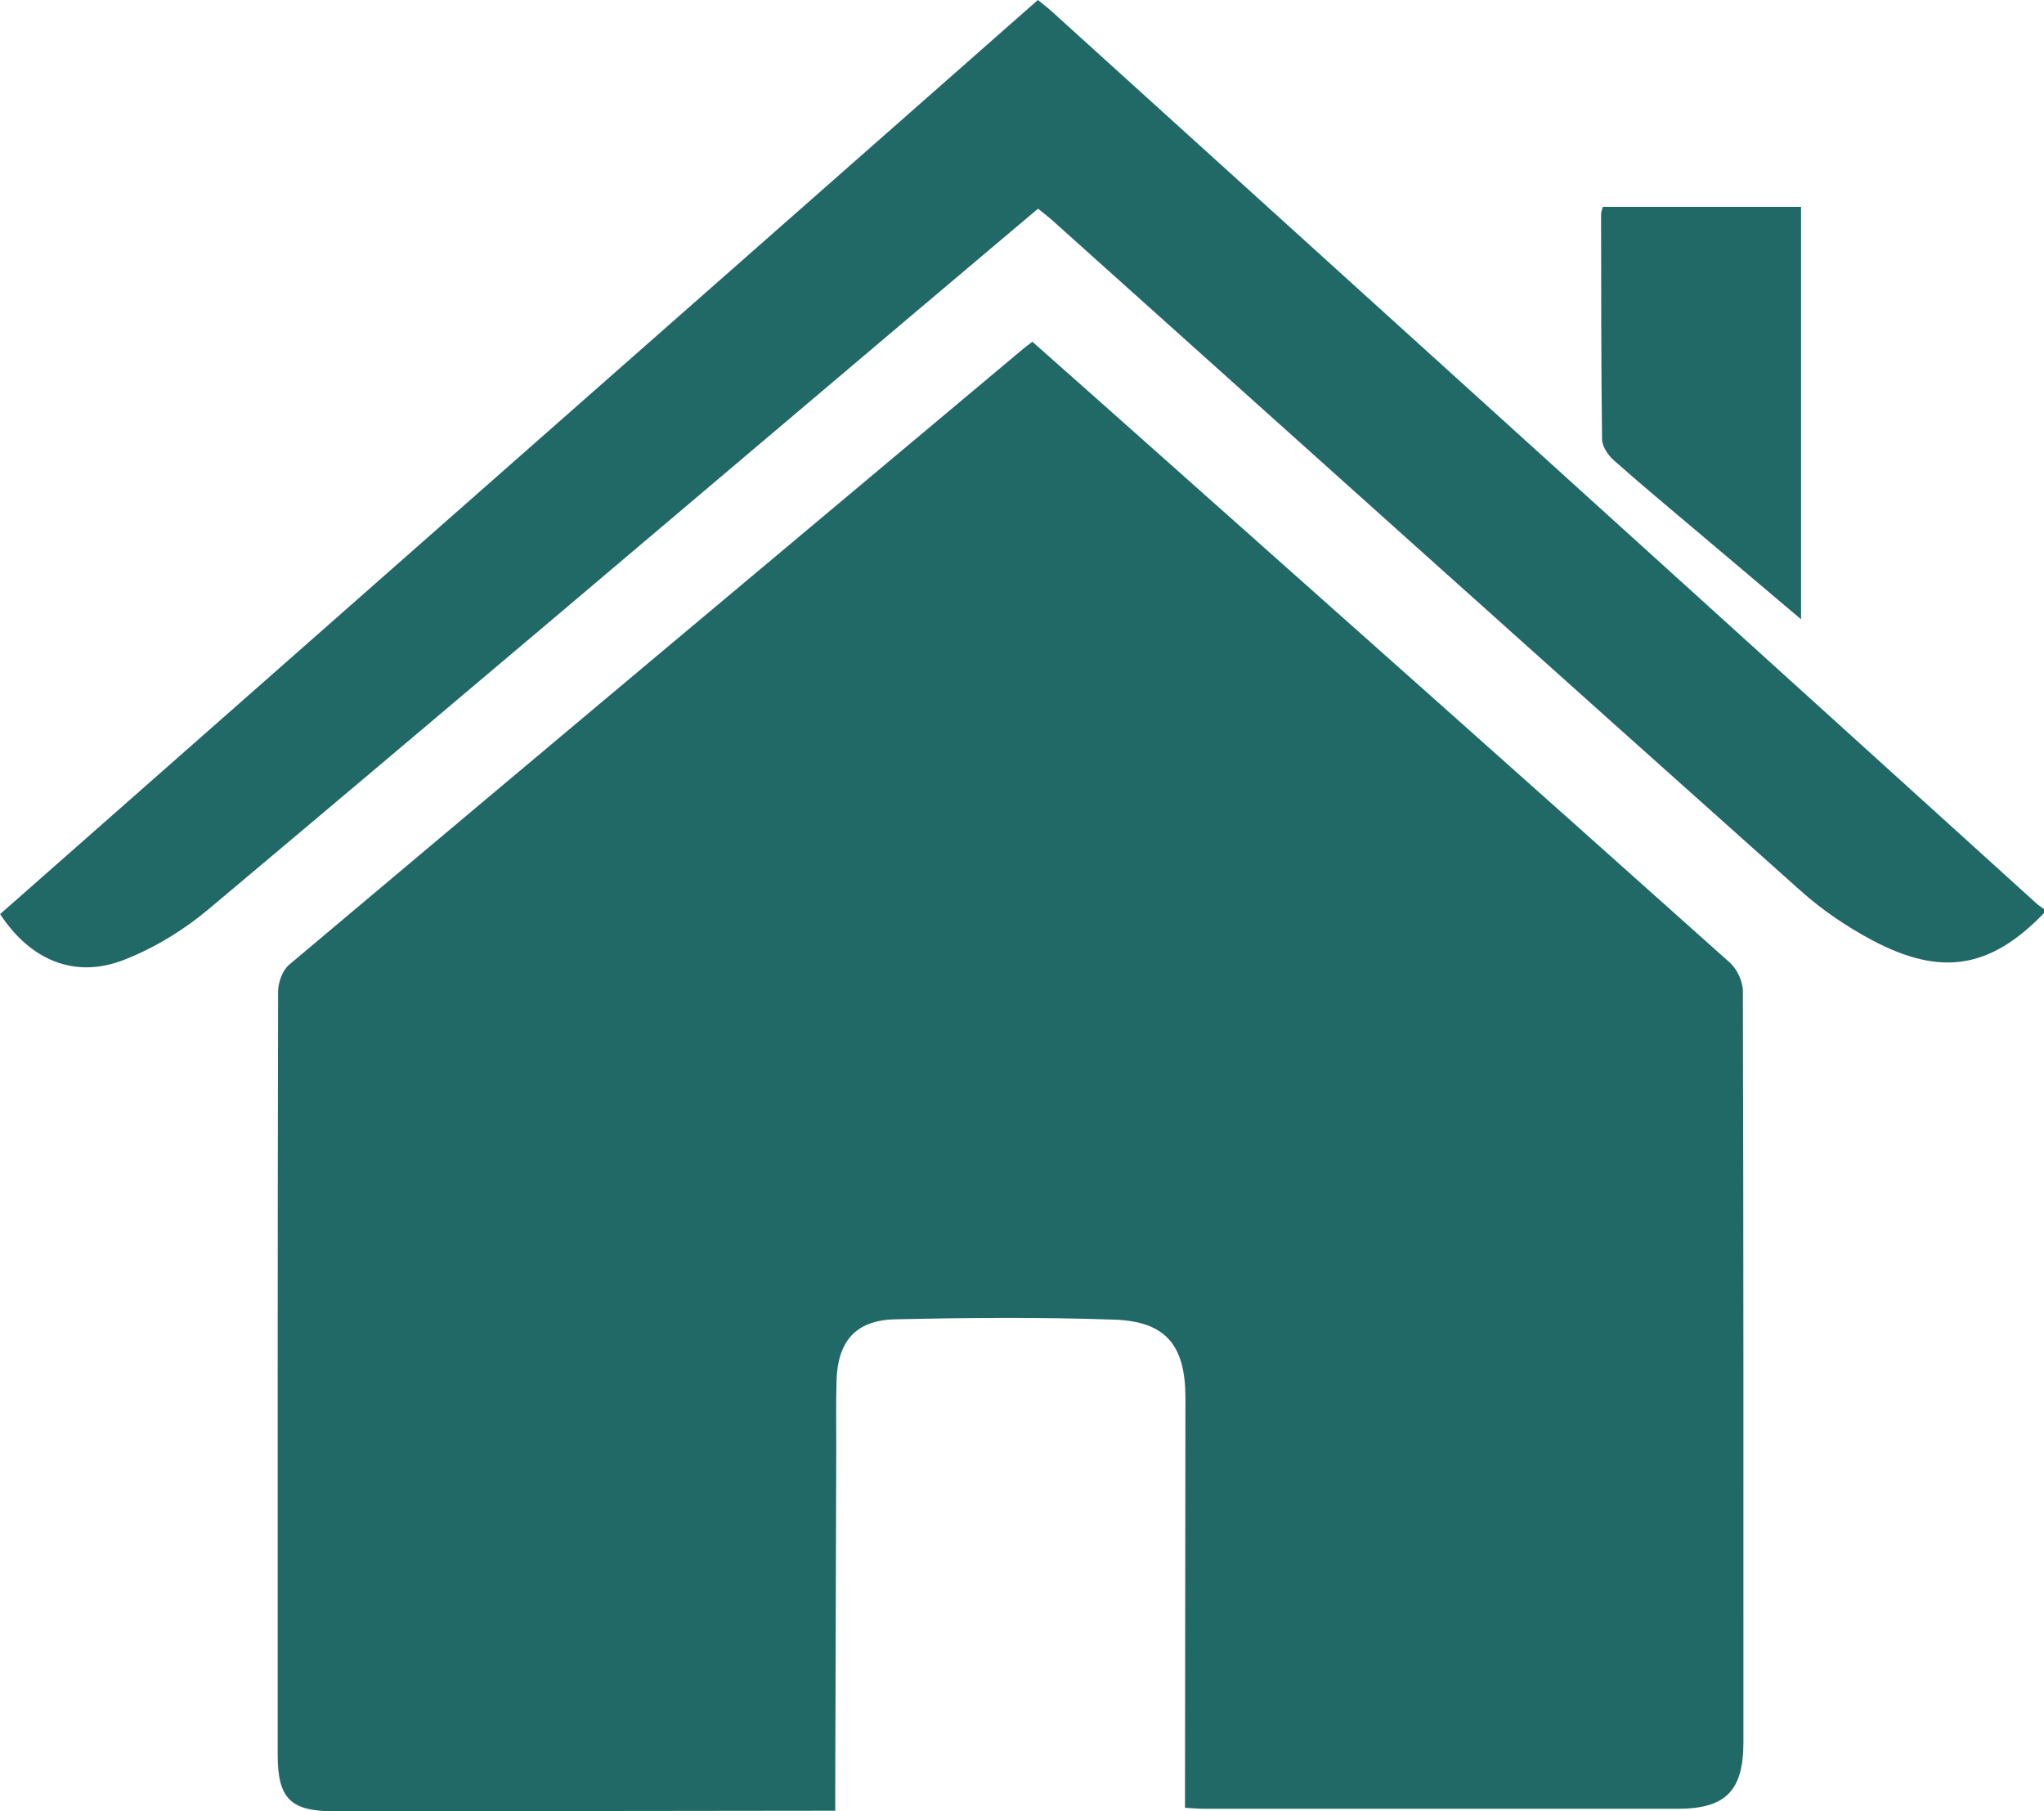 <?xml version="1.0" encoding="UTF-8"?>
<svg id="Capa_2" data-name="Capa 2" xmlns="http://www.w3.org/2000/svg" viewBox="0 0 145.46 128.89">
  <defs>
    <style>
      .cls-1 {
        fill: #216966;
      }
    </style>
  </defs>
  <g id="Capa_1-2" data-name="Capa 1">
    <g>
      <path class="cls-1" d="m145.46,64.98c-3.78,3.92-7.28,4.55-12.21,1.94-1.82-.97-3.58-2.16-5.11-3.53-17.77-15.86-35.49-31.78-53.22-47.68-.31-.28-.65-.53-1.05-.86-3.1,2.62-6.17,5.21-9.24,7.8-16.59,14.04-33.17,28.1-49.81,42.07-1.78,1.49-3.88,2.77-6.03,3.6-3.47,1.34-6.63.02-8.78-3.27C24.59,43.39,49.2,21.72,73.86,0c.39.32.73.57,1.03.85,23.34,21.14,46.68,42.29,70.02,63.43.17.16.37.28.56.42v.28Z"/>
      <path class="cls-1" d="m84.33,128.63c0-.58,0-1.09,0-1.59.01-9.19.02-18.38.03-27.57,0-3.72-1.38-5.44-5.08-5.56-5.2-.18-10.42-.14-15.62-.02-2.78.07-4.05,1.58-4.13,4.38-.05,1.75-.01,3.5-.02,5.26-.02,7.82-.05,15.63-.07,23.45,0,.56,0,1.12,0,1.88-.64,0-1.15,0-1.65,0-11.32.01-22.64.03-33.96.04-3.16,0-4.07-.89-4.07-4.05,0-18.09-.01-36.19.03-54.28,0-.65.31-1.52.79-1.92,17.39-14.64,34.82-29.23,52.24-43.83.18-.15.37-.29.65-.5,1.95,1.73,3.89,3.45,5.83,5.17,14.62,13,29.24,25.99,43.82,39.03.51.46.91,1.34.91,2.02.05,17.81.04,35.62.04,53.43,0,3.47-1.26,4.75-4.68,4.75-11.23,0-22.45,0-33.68,0-.41,0-.83-.04-1.39-.07Z"/>
      <path class="cls-1" d="m114.06,14.72h14.11v29.35c-2.5-2.11-4.83-4.09-7.17-6.06-2.06-1.74-4.13-3.46-6.15-5.25-.41-.36-.83-.98-.84-1.49-.07-5.34-.06-10.69-.07-16.03,0-.13.06-.27.12-.52Z"/>
    </g>
  </g>
</svg>